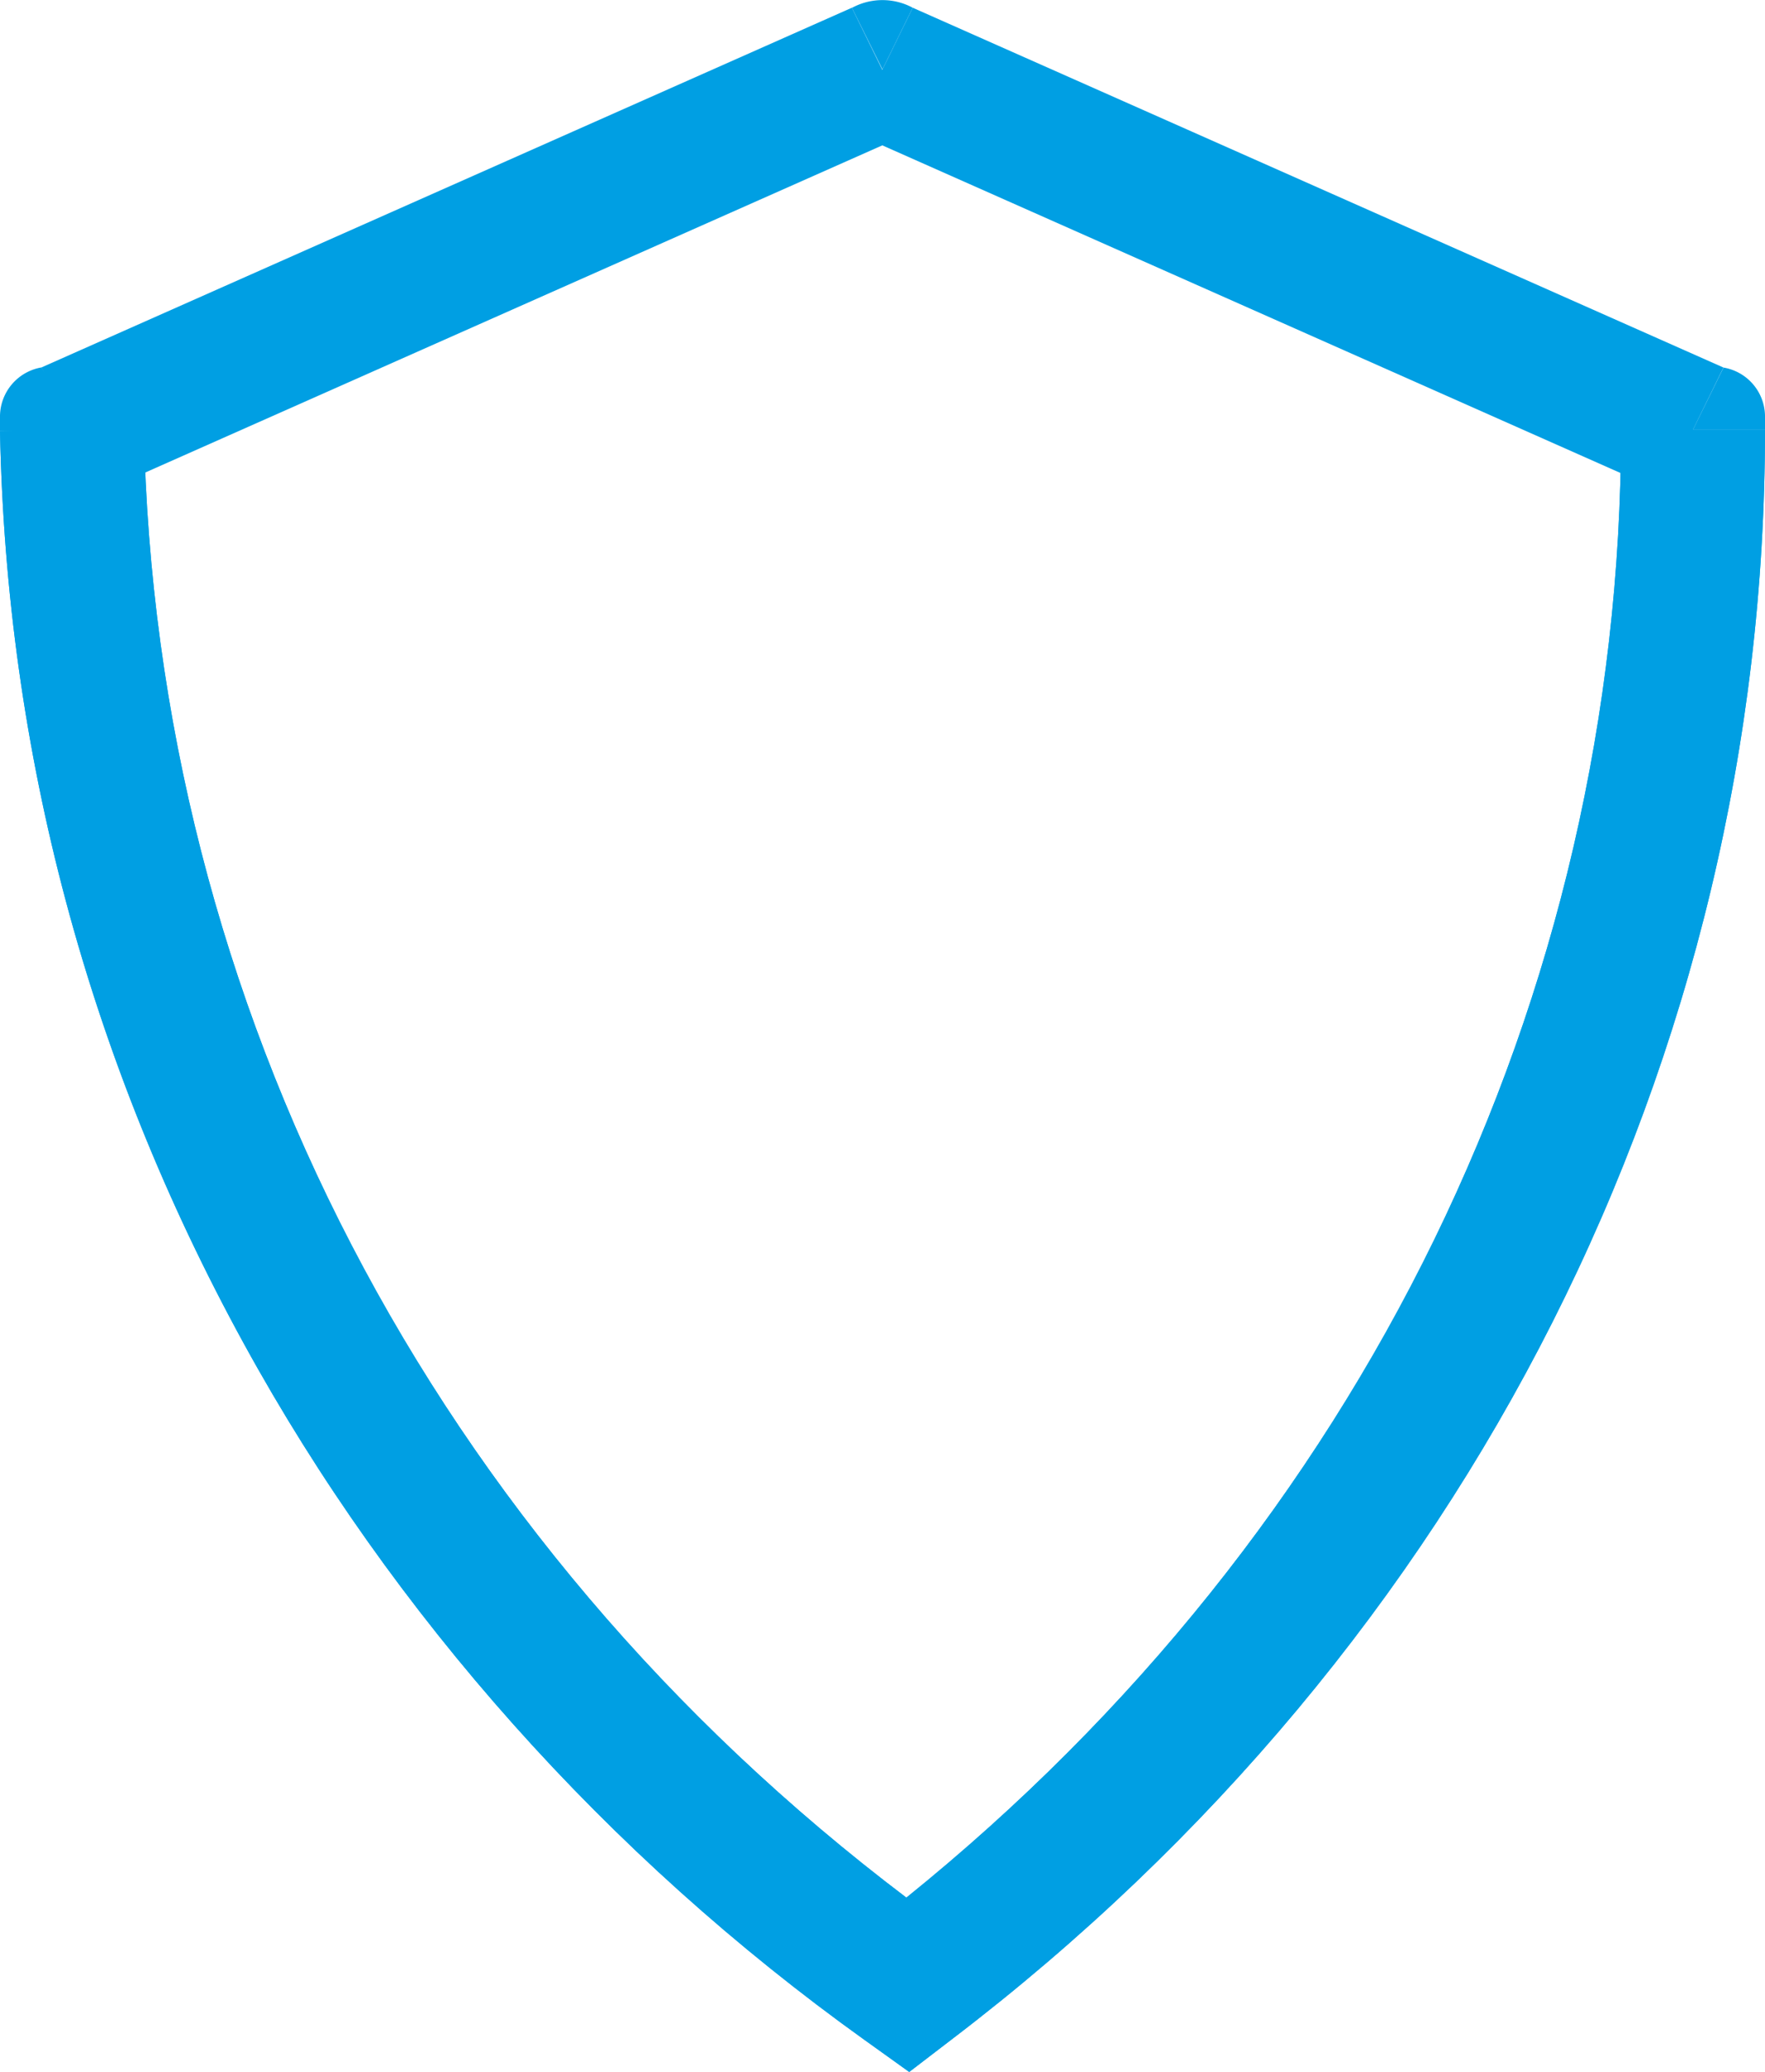 <svg id="Capa_1" data-name="Capa 1" xmlns="http://www.w3.org/2000/svg" viewBox="0 0 480.01 563.52"><defs><style>.cls-1,.cls-2{fill:none;stroke-miterlimit:10;}.cls-1{stroke:#1d1d1b;}.cls-2{stroke:#009fe3;stroke-width:21px;}.cls-3{fill:#009fe3;}</style></defs><path class="cls-1" d="M542,262" transform="translate(-70.27 -118.19)"/><path class="cls-1" d="M0,355.4" transform="translate(-70.27 -118.19)"/><path class="cls-1" d="M637.19,355.4" transform="translate(-70.27 -118.19)"/><path class="cls-1" d="M64.48,189.13" transform="translate(-70.27 -118.19)"/><path class="cls-2" d="M530.71,235" transform="translate(-70.27 -118.19)"/><polygon class="cls-3" points="19.57 135.47 19.47 98.22 19.57 98.22 19.57 135.47"/><polygon class="cls-3" points="26.8 134.12 19.18 116.02 11.29 99.93 231.68 2.1 248.23 35.86 27.33 133.92 26.8 134.12"/><path class="cls-2" d="M463,69.35" transform="translate(-70.27 -118.19)"/><path class="cls-2" d="M157.42,69.35" transform="translate(-70.27 -118.19)"/><polygon class="cls-3" points="452.17 133.73 231.68 35.86 248.22 2.1 468.71 99.96 452.17 133.73"/><path class="cls-3" d="M317.54,681.71,305.39,673c-70-50.12-128.36-115.59-168.77-189.32C94.3,406.48,72,322.94,70.27,235.39l39.13-.7c3.07,157.14,78.43,302,207.37,399.61C440.49,534.51,511.14,389.83,511.14,235h39.14c0,171-80.51,330.54-220.88,437.62Z" transform="translate(-70.27 -118.19)"/><line class="cls-3" x1="100.44" y1="66.12" x2="47.56" y2="116.5"/><path class="cls-3" d="M317.54,681.71,305.39,673c-70-50.12-128.36-115.59-168.77-189.32C94.3,406.48,72,322.94,70.27,235.39l39.13-.7c3.07,157.14,78.43,302,207.37,399.61C440.49,534.51,511.14,389.83,511.14,235h39.14c0,171-80.51,330.54-220.88,437.62Z" transform="translate(-70.27 -118.19)"/><path class="cls-3" d="M318.49,120.29h0a17.37,17.37,0,0,0-16.46,0l-.08,0,8.32,16.78" transform="translate(-70.27 -118.19)"/><path class="cls-3" d="M550.28,235v-3.8A13.52,13.52,0,0,0,539,218.16h0L530.71,235" transform="translate(-70.27 -118.19)"/><path class="cls-3" d="M81.56,218.12h0a13.58,13.58,0,0,0-11.29,13.13v4.14h22Z" transform="translate(-70.27 -118.19)"/></svg>